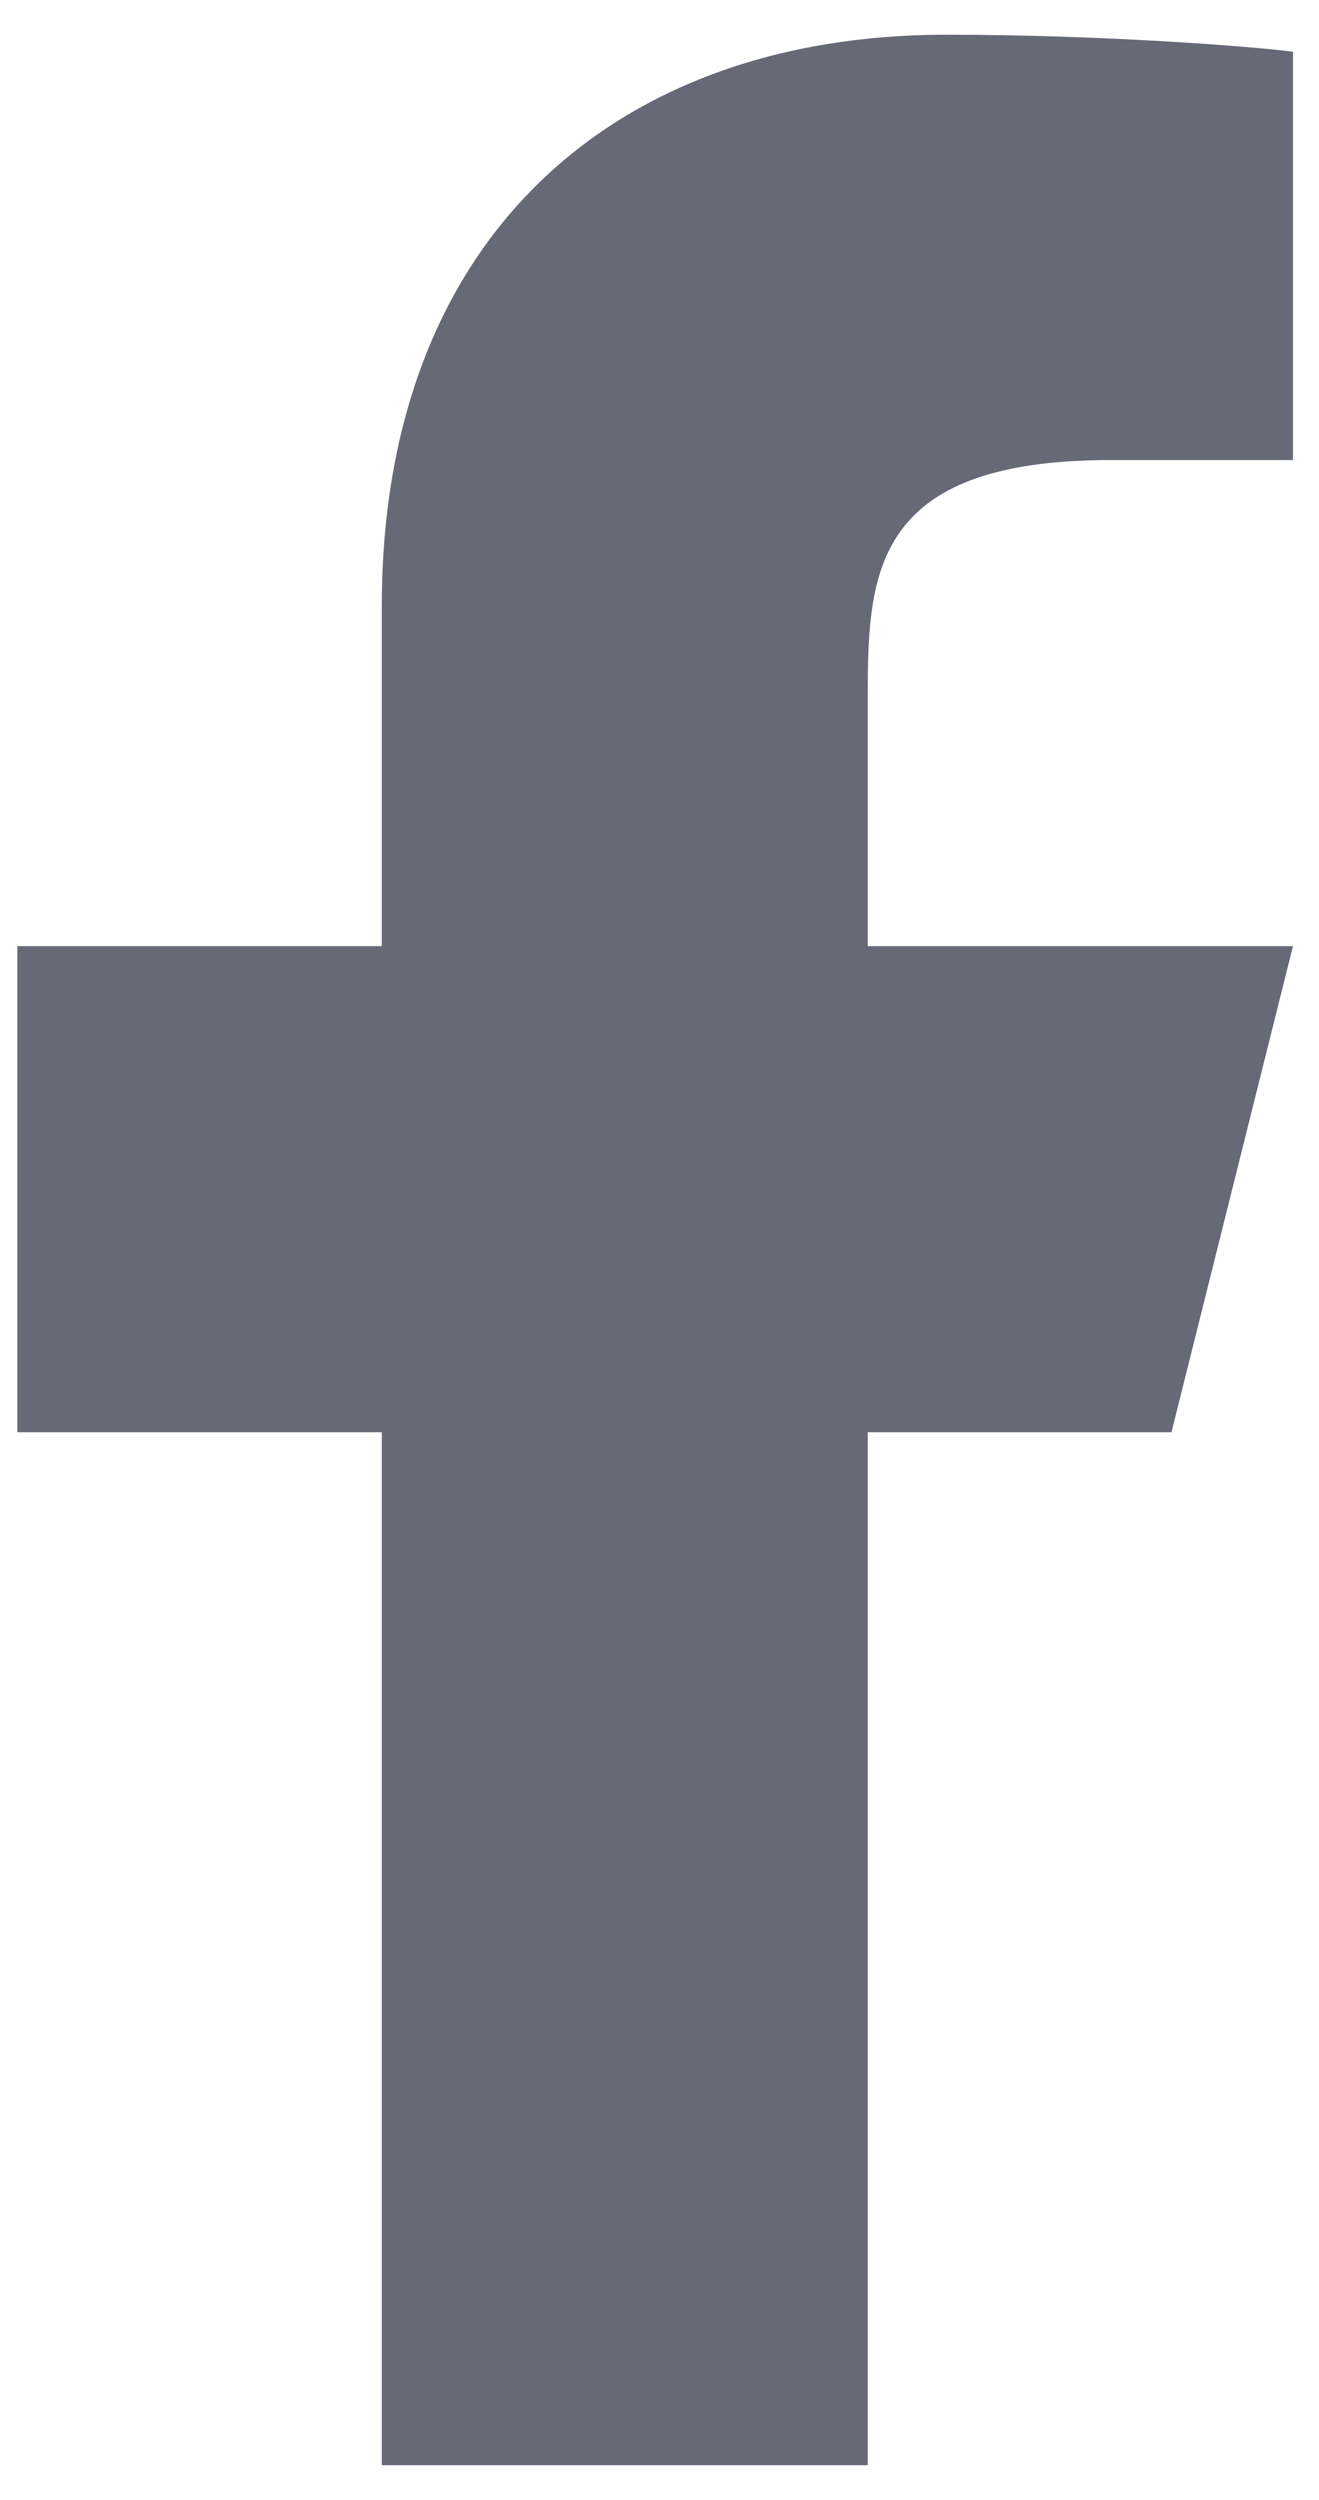 <svg width="19" height="36" viewBox="0 0 19 36" fill="none" xmlns="http://www.w3.org/2000/svg">
<path d="M12.5 20.625H16.875L18.625 13.625H12.5V10.125C12.5 8.323 12.5 6.625 16 6.625H18.625V0.745C18.055 0.67 15.9 0.5 13.625 0.5C8.874 0.5 5.5 3.4 5.5 8.725V13.625H0.25V20.625H5.5V35.5H12.5V20.625Z" fill="#686977"/>
</svg>
